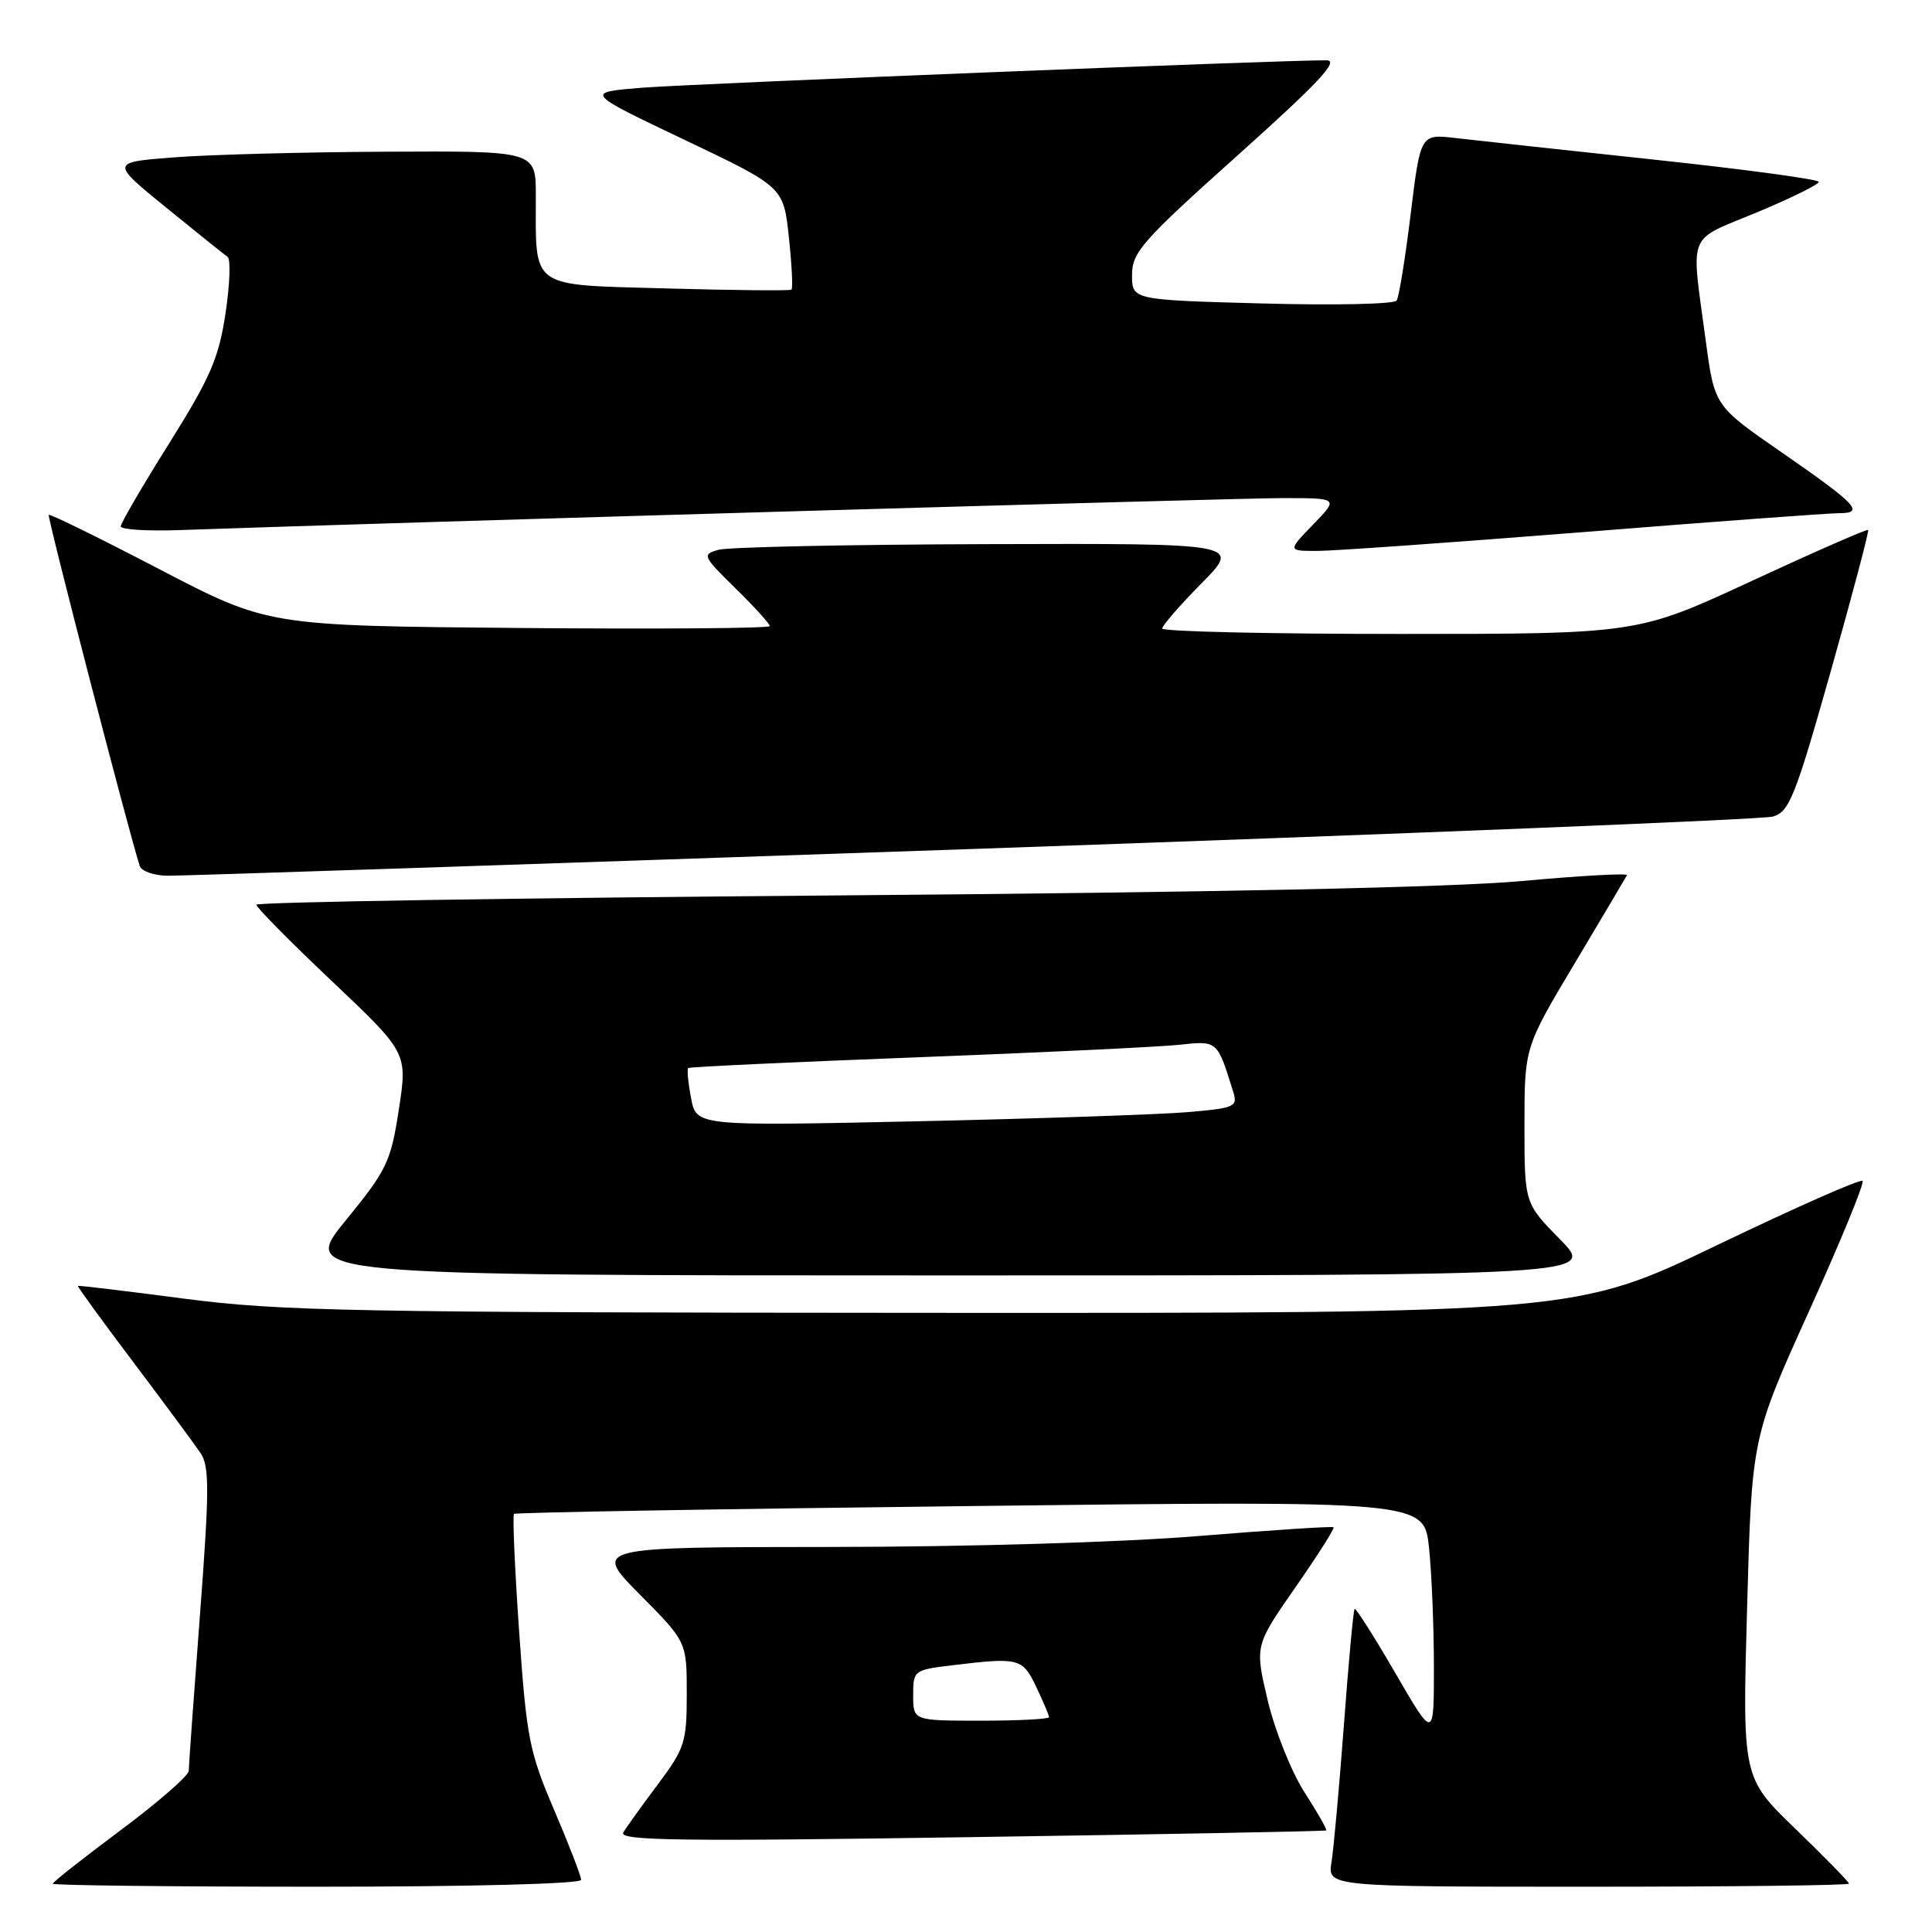 <?xml version="1.0" encoding="UTF-8" standalone="no"?>
<!DOCTYPE svg PUBLIC "-//W3C//DTD SVG 1.1//EN" "http://www.w3.org/Graphics/SVG/1.1/DTD/svg11.dtd" >
<svg xmlns="http://www.w3.org/2000/svg" xmlns:xlink="http://www.w3.org/1999/xlink" version="1.1" viewBox="0 0 256 256">
 <g >
 <path fill="currentColor"
d=" M 77.00 249.09 C 77.00 248.59 75.39 244.42 73.43 239.84 C 70.14 232.16 69.77 230.29 68.79 216.22 C 68.21 207.82 67.90 200.79 68.11 200.60 C 68.33 200.41 95.54 199.94 128.60 199.56 C 188.70 198.85 188.70 198.85 189.35 205.07 C 189.71 208.49 190.00 215.61 190.00 220.90 C 190.00 230.50 190.00 230.50 184.89 221.69 C 182.08 216.85 179.65 213.03 179.49 213.19 C 179.33 213.36 178.69 220.25 178.08 228.50 C 177.46 236.75 176.72 244.96 176.43 246.75 C 175.91 250.00 175.91 250.00 210.45 250.00 C 229.45 250.00 245.00 249.82 245.00 249.59 C 245.00 249.37 241.82 246.12 237.94 242.37 C 230.87 235.55 230.87 235.55 231.50 213.03 C 232.12 190.50 232.12 190.50 239.71 173.73 C 243.88 164.51 247.08 156.74 246.80 156.47 C 246.52 156.19 237.86 160.02 227.54 164.98 C 208.78 174.00 208.78 174.00 123.64 173.96 C 46.99 173.92 37.10 173.74 24.50 172.09 C 16.80 171.08 10.42 170.31 10.32 170.39 C 10.23 170.46 13.53 175.02 17.68 180.51 C 21.82 186.00 25.82 191.42 26.58 192.55 C 27.76 194.29 27.75 197.48 26.49 214.05 C 25.68 224.75 25.01 234.02 25.01 234.65 C 25.00 235.28 20.95 238.81 16.00 242.50 C 11.05 246.19 7.00 249.38 7.00 249.60 C 7.00 249.82 22.75 250.00 42.00 250.00 C 62.40 250.00 77.00 249.62 77.00 249.09 Z  M 175.74 242.54 C 175.87 242.44 174.56 240.14 172.82 237.43 C 171.09 234.72 168.91 229.25 167.97 225.28 C 166.27 218.06 166.27 218.06 171.63 210.36 C 174.58 206.12 176.86 202.53 176.71 202.37 C 176.55 202.22 168.57 202.74 158.96 203.52 C 148.78 204.36 128.38 204.97 110.03 204.98 C 78.56 205.00 78.56 205.00 84.78 211.28 C 91.00 217.55 91.00 217.55 91.00 224.44 C 91.00 230.85 90.74 231.66 87.19 236.41 C 85.09 239.21 83.02 242.09 82.59 242.81 C 81.94 243.90 90.07 244.01 128.65 243.43 C 154.42 243.05 175.61 242.65 175.74 242.54 Z  M 206.71 164.22 C 202.00 159.43 202.00 159.43 202.00 149.11 C 202.00 138.79 202.00 138.79 208.66 127.64 C 212.32 121.51 215.43 116.26 215.58 115.97 C 215.72 115.68 209.46 116.03 201.67 116.74 C 192.42 117.59 160.85 118.25 110.75 118.65 C 68.54 118.98 33.99 119.53 33.97 119.88 C 33.95 120.22 38.45 124.78 43.97 130.00 C 54.00 139.50 54.00 139.50 52.85 147.00 C 51.78 153.97 51.28 155.01 45.78 161.75 C 39.87 169.00 39.87 169.00 125.65 169.00 C 211.42 169.00 211.42 169.00 206.71 164.22 Z  M 129.00 112.49 C 185.93 110.51 233.59 108.58 234.92 108.20 C 237.09 107.57 237.87 105.61 242.57 89.00 C 245.44 78.83 247.68 70.38 247.54 70.22 C 247.40 70.07 240.46 73.11 232.13 76.97 C 216.98 84.00 216.98 84.00 185.49 84.00 C 168.17 84.00 154.00 83.68 154.00 83.28 C 154.00 82.89 156.35 80.19 159.22 77.28 C 164.43 72.00 164.43 72.00 130.97 72.10 C 112.56 72.15 96.47 72.49 95.21 72.85 C 93.00 73.47 93.09 73.67 97.46 77.96 C 99.96 80.41 102.00 82.66 102.00 82.96 C 102.00 83.26 87.04 83.37 68.76 83.21 C 35.52 82.92 35.52 82.92 21.13 75.43 C 13.21 71.30 6.61 68.06 6.46 68.22 C 6.22 68.45 17.21 110.81 18.52 114.75 C 18.75 115.44 20.41 116.02 22.22 116.04 C 24.02 116.06 72.07 114.46 129.00 112.49 Z  M 209.85 70.50 C 227.09 69.12 242.31 68.00 243.66 68.00 C 247.15 68.00 246.07 66.86 236.05 59.92 C 227.18 53.79 227.18 53.79 226.02 45.14 C 224.05 30.44 223.41 32.05 232.75 28.16 C 237.29 26.27 241.00 24.44 241.00 24.10 C 241.00 23.76 231.21 22.44 219.25 21.16 C 207.29 19.88 195.41 18.59 192.86 18.29 C 188.22 17.75 188.22 17.75 186.92 28.37 C 186.21 34.21 185.37 39.37 185.06 39.83 C 184.75 40.30 176.74 40.47 167.25 40.21 C 150.00 39.74 150.00 39.74 150.00 36.43 C 150.00 33.43 151.34 31.91 164.02 20.56 C 174.76 10.93 177.50 8.00 175.77 7.99 C 169.78 7.96 91.57 11.10 85.00 11.63 C 77.50 12.24 77.50 12.24 90.66 18.51 C 103.82 24.77 103.82 24.77 104.53 31.43 C 104.92 35.09 105.08 38.22 104.87 38.38 C 104.67 38.54 97.23 38.47 88.35 38.22 C 69.98 37.70 71.00 38.43 71.00 25.88 C 71.00 20.00 71.00 20.00 51.25 20.10 C 40.39 20.15 27.71 20.49 23.07 20.85 C 14.64 21.50 14.64 21.50 22.01 27.50 C 26.06 30.80 29.73 33.74 30.16 34.04 C 30.58 34.33 30.46 37.71 29.88 41.54 C 28.99 47.45 27.87 50.05 22.42 58.74 C 18.89 64.37 16.00 69.32 16.00 69.75 C 16.00 70.17 19.49 70.39 23.75 70.24 C 52.49 69.23 163.87 66.00 169.95 66.00 C 177.39 66.00 177.39 66.00 174.00 69.50 C 170.61 73.00 170.61 73.00 174.55 73.00 C 176.72 73.00 192.61 71.87 209.85 70.50 Z  M 121.00 224.64 C 121.00 221.33 121.08 221.27 126.25 220.65 C 135.04 219.59 135.49 219.71 137.31 223.53 C 138.24 225.48 139.00 227.28 139.00 227.53 C 139.00 227.79 134.95 228.00 130.00 228.00 C 121.00 228.00 121.00 228.00 121.00 224.64 Z  M 91.57 145.50 C 91.18 143.46 91.01 141.67 91.19 141.52 C 91.36 141.37 105.00 140.73 121.50 140.10 C 138.00 139.47 153.64 138.72 156.26 138.44 C 161.35 137.89 161.28 137.83 163.40 144.65 C 164.03 146.66 163.65 146.83 157.28 147.37 C 153.55 147.68 137.40 148.23 121.38 148.58 C 92.26 149.21 92.26 149.21 91.57 145.50 Z "/>
</g>
</svg>